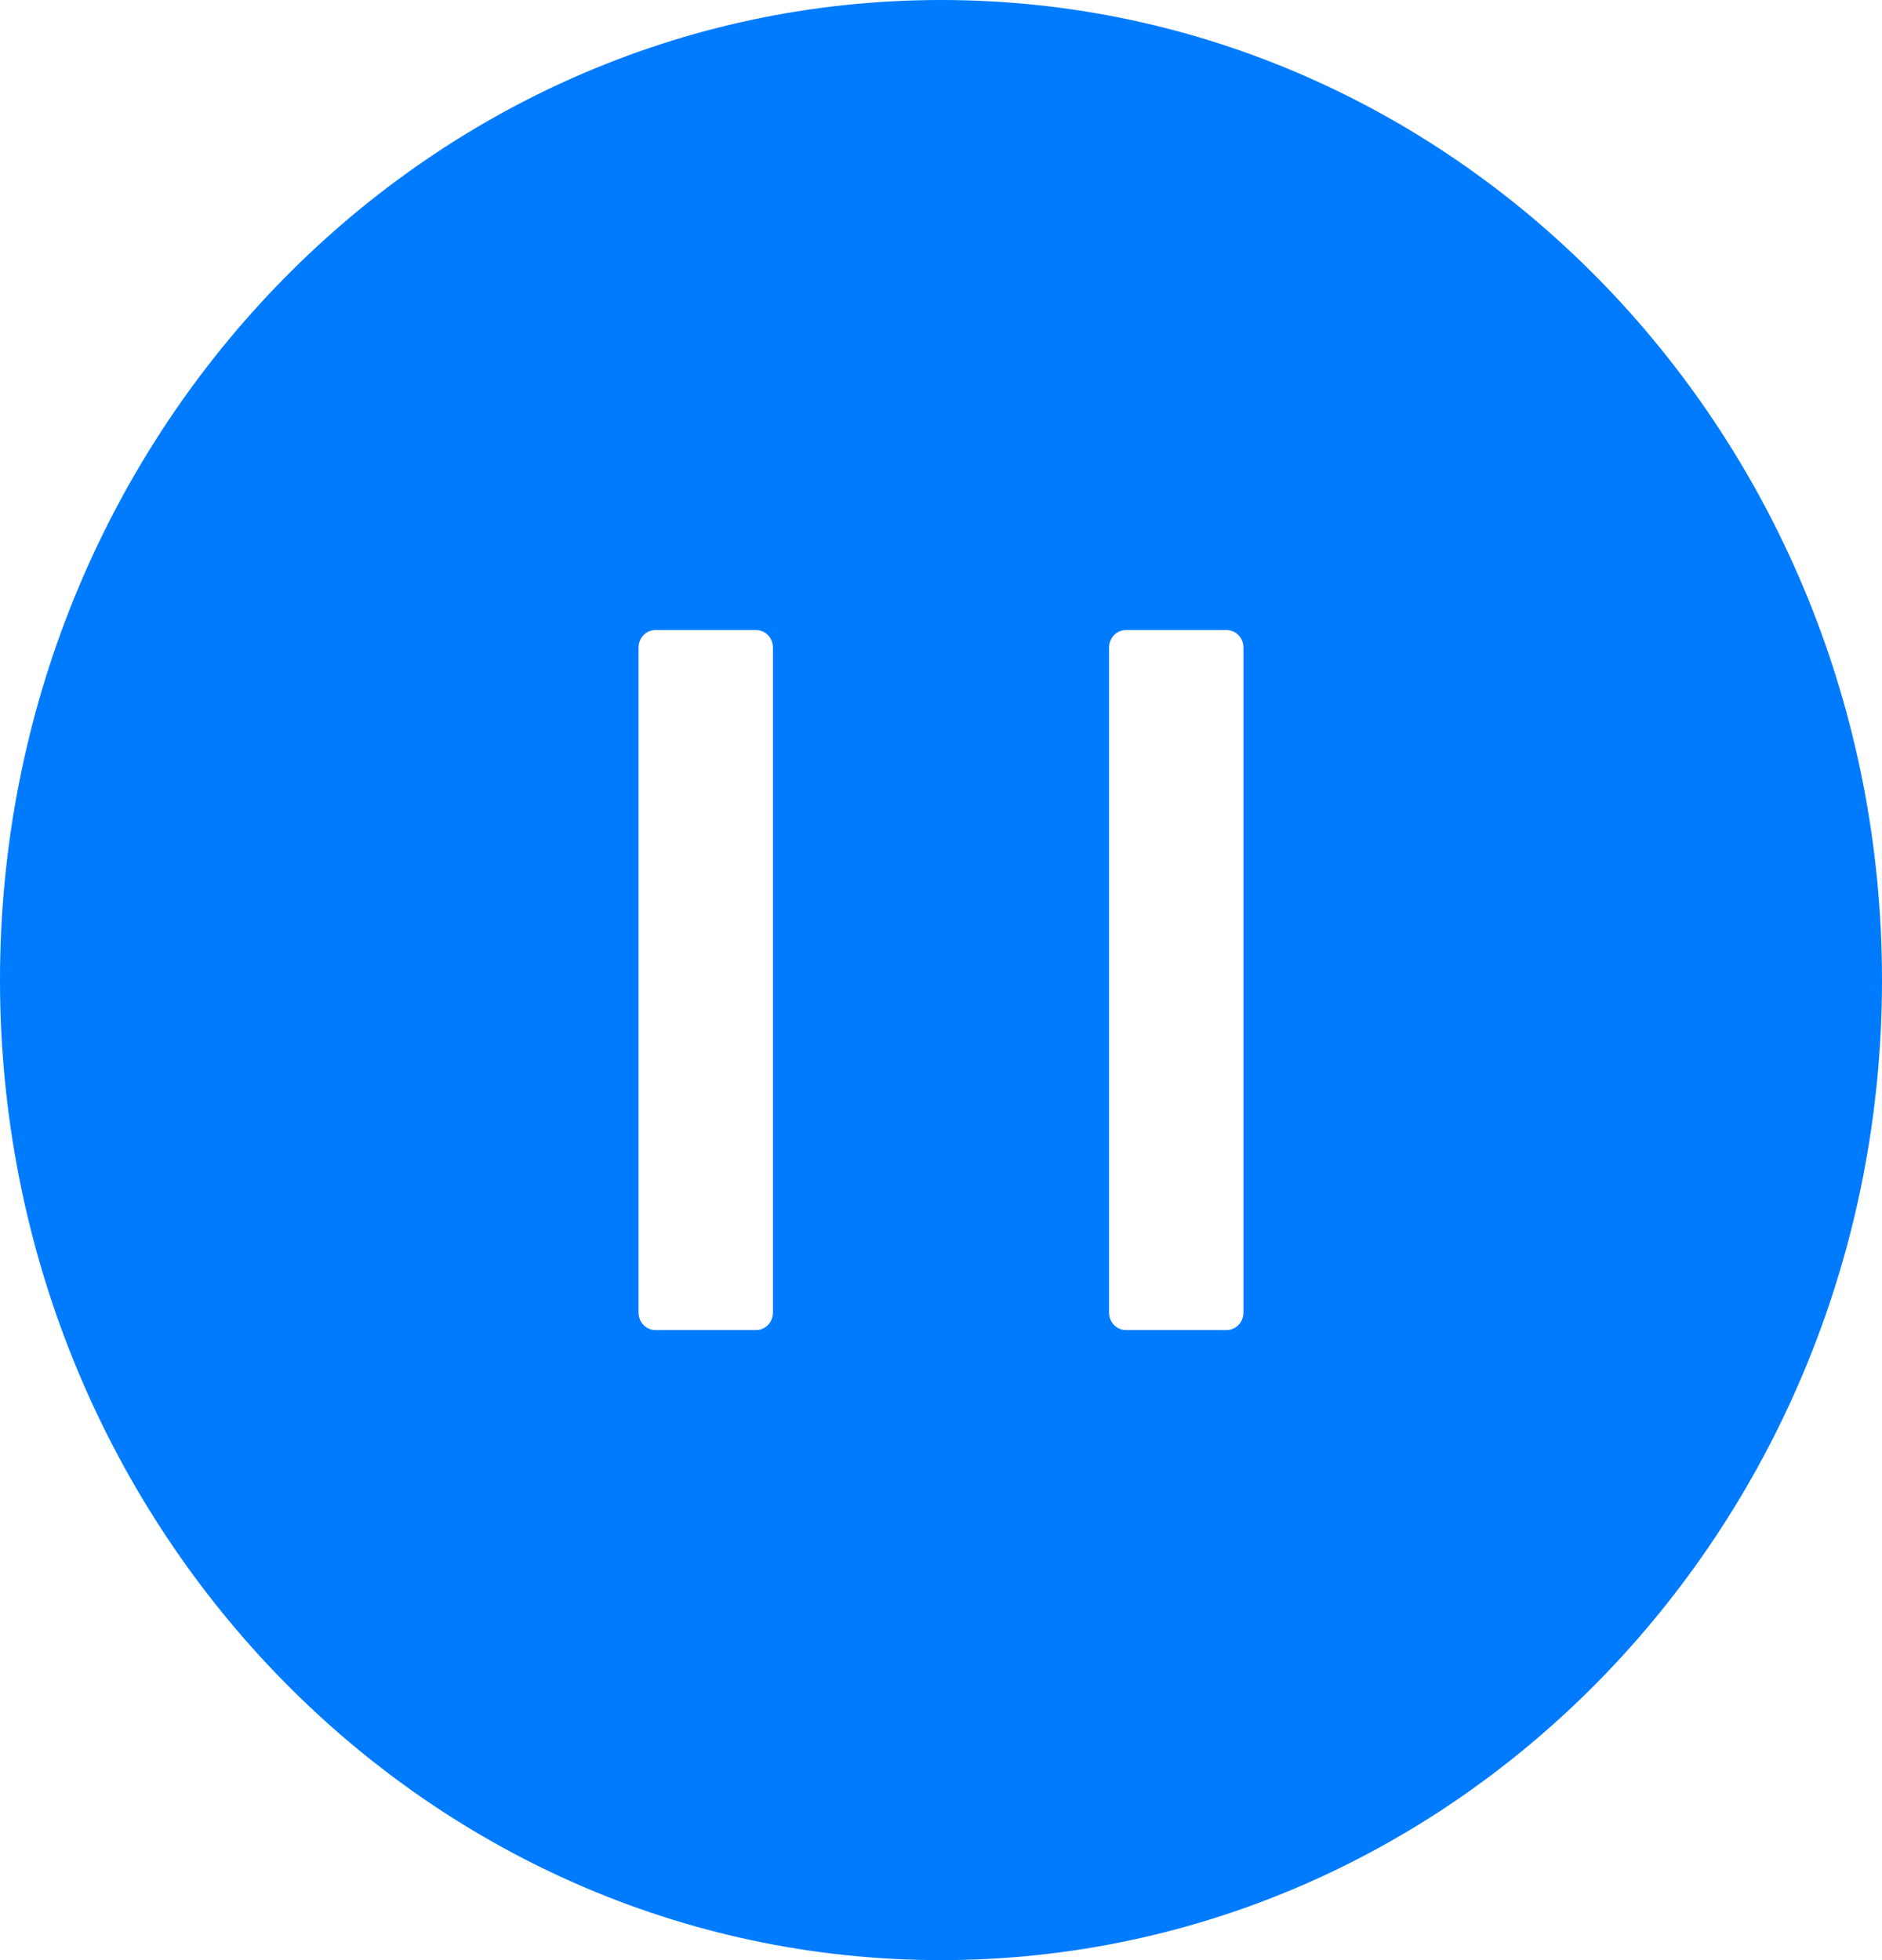 <svg width="24" height="25" viewBox="0 0 24 25" fill="none" xmlns="http://www.w3.org/2000/svg">
<path d="M12 0C5.373 0 0 5.597 0 12.5C0 19.403 5.373 25 12 25C18.627 25 24 19.403 24 12.5C24 5.597 18.627 0 12 0ZM9.857 16.741C9.857 16.864 9.761 16.964 9.643 16.964H8.357C8.239 16.964 8.143 16.864 8.143 16.741V8.259C8.143 8.136 8.239 8.036 8.357 8.036H9.643C9.761 8.036 9.857 8.136 9.857 8.259V16.741ZM15.857 16.741C15.857 16.864 15.761 16.964 15.643 16.964H14.357C14.239 16.964 14.143 16.864 14.143 16.741V8.259C14.143 8.136 14.239 8.036 14.357 8.036H15.643C15.761 8.036 15.857 8.136 15.857 8.259V16.741Z" fill="#007BFE"/>
</svg>
